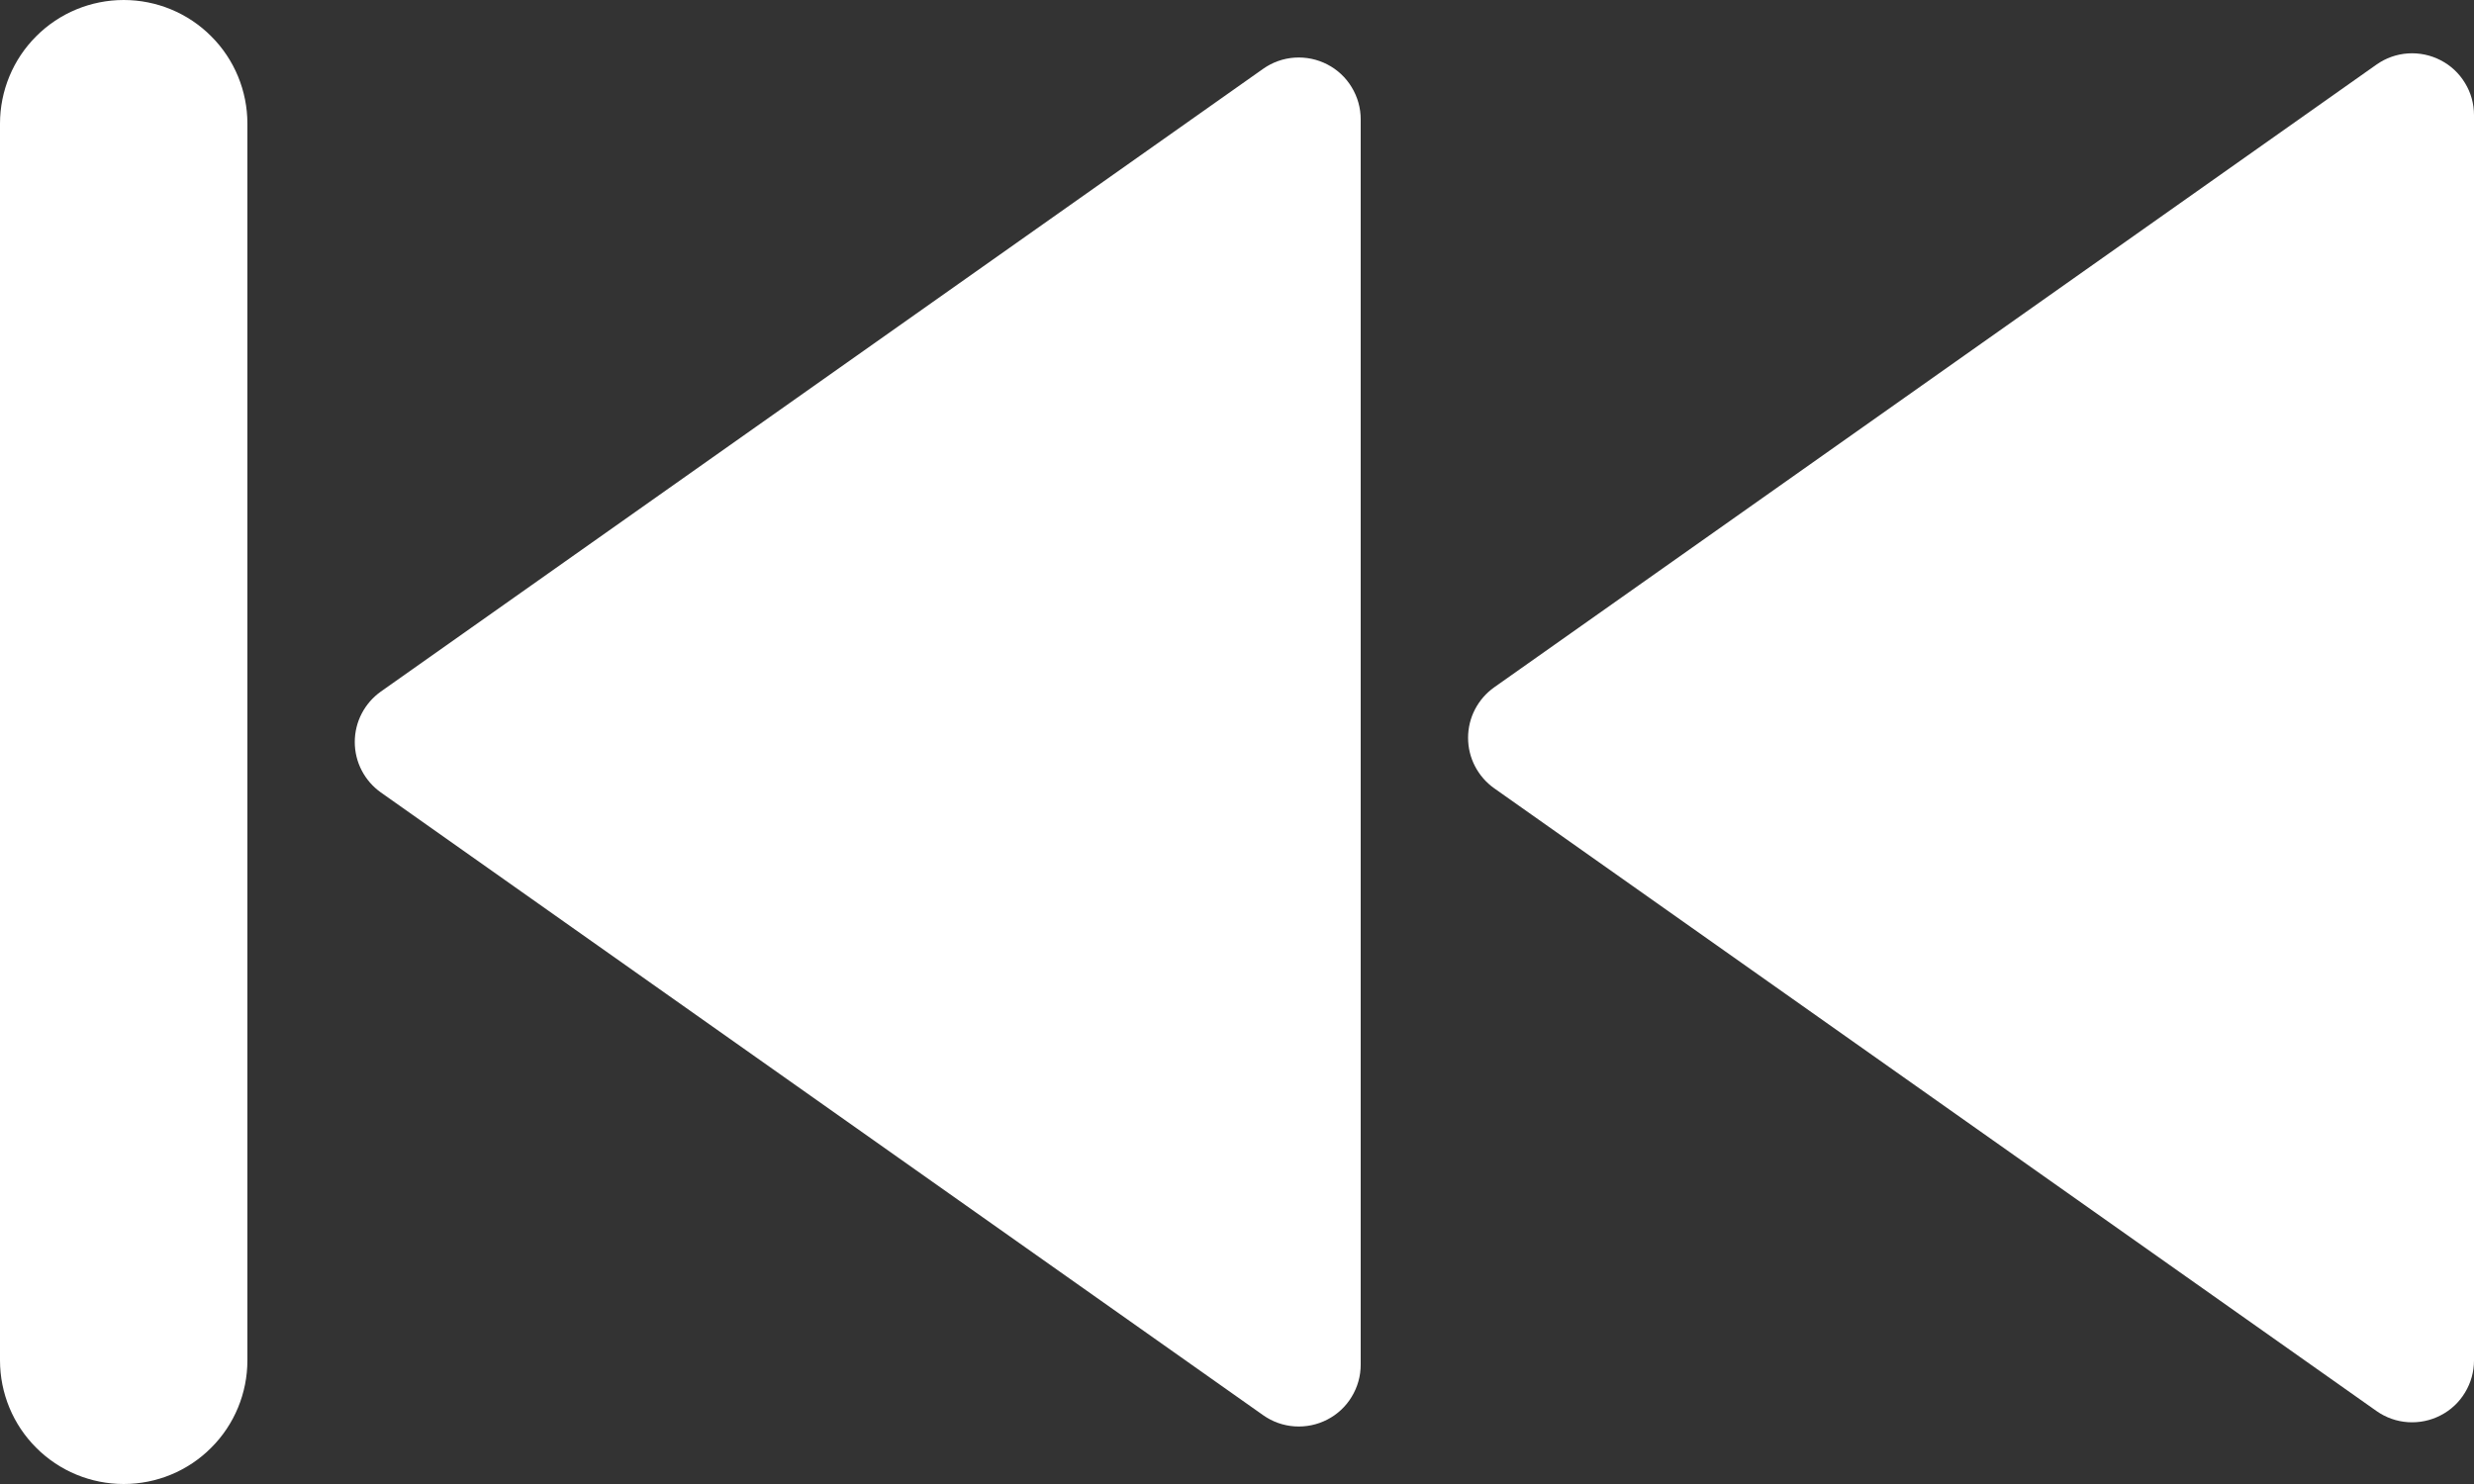 <svg width="20" height="12" viewBox="0 0 20 12" fill="none" xmlns="http://www.w3.org/2000/svg">
<rect x="0" y="0" width="20" height="12" fill="#333333" stroke="none"/>
<path d="M1 0C1.265 0 1.52 0.105 1.707 0.293C1.895 0.48 2 0.735 2 1V11C2 11.265 1.895 11.52 1.707 11.707C1.52 11.895 1.265 12 1 12C0.735 12 0.48 11.895 0.293 11.707C0.105 11.52 0 11.265 0 11V1C0 0.735 0.105 0.48 0.293 0.293C0.48 0.105 0.735 0 1 0ZM3.079 6.408C3.014 6.362 2.961 6.301 2.924 6.23C2.887 6.159 2.868 6.08 2.868 6C2.868 5.92 2.887 5.841 2.924 5.77C2.961 5.699 3.014 5.638 3.079 5.592L10.212 0.556C10.287 0.503 10.375 0.472 10.466 0.466C10.558 0.46 10.649 0.479 10.73 0.521C10.812 0.563 10.88 0.627 10.927 0.705C10.975 0.784 11 0.873 11 0.965V11.035C11 11.127 10.975 11.216 10.927 11.295C10.88 11.373 10.812 11.437 10.73 11.479C10.649 11.521 10.558 11.54 10.466 11.534C10.375 11.528 10.287 11.497 10.212 11.444L3.079 6.408Z" fill="white"/>
<path d="M11.924 6.196C11.961 6.267 12.014 6.328 12.079 6.374L19.212 11.41C19.287 11.463 19.375 11.494 19.466 11.5C19.558 11.506 19.649 11.487 19.73 11.445C19.812 11.403 19.88 11.339 19.927 11.261C19.975 11.182 20 11.092 20 11.001V0.931C20 0.839 19.975 0.749 19.927 0.671C19.88 0.593 19.812 0.529 19.73 0.487C19.649 0.445 19.558 0.426 19.466 0.432C19.375 0.438 19.287 0.469 19.212 0.522L12.079 5.558C12.014 5.604 11.961 5.665 11.924 5.736C11.887 5.807 11.868 5.886 11.868 5.966C11.868 6.046 11.887 6.125 11.924 6.196Z" fill="white"/>
</svg>
